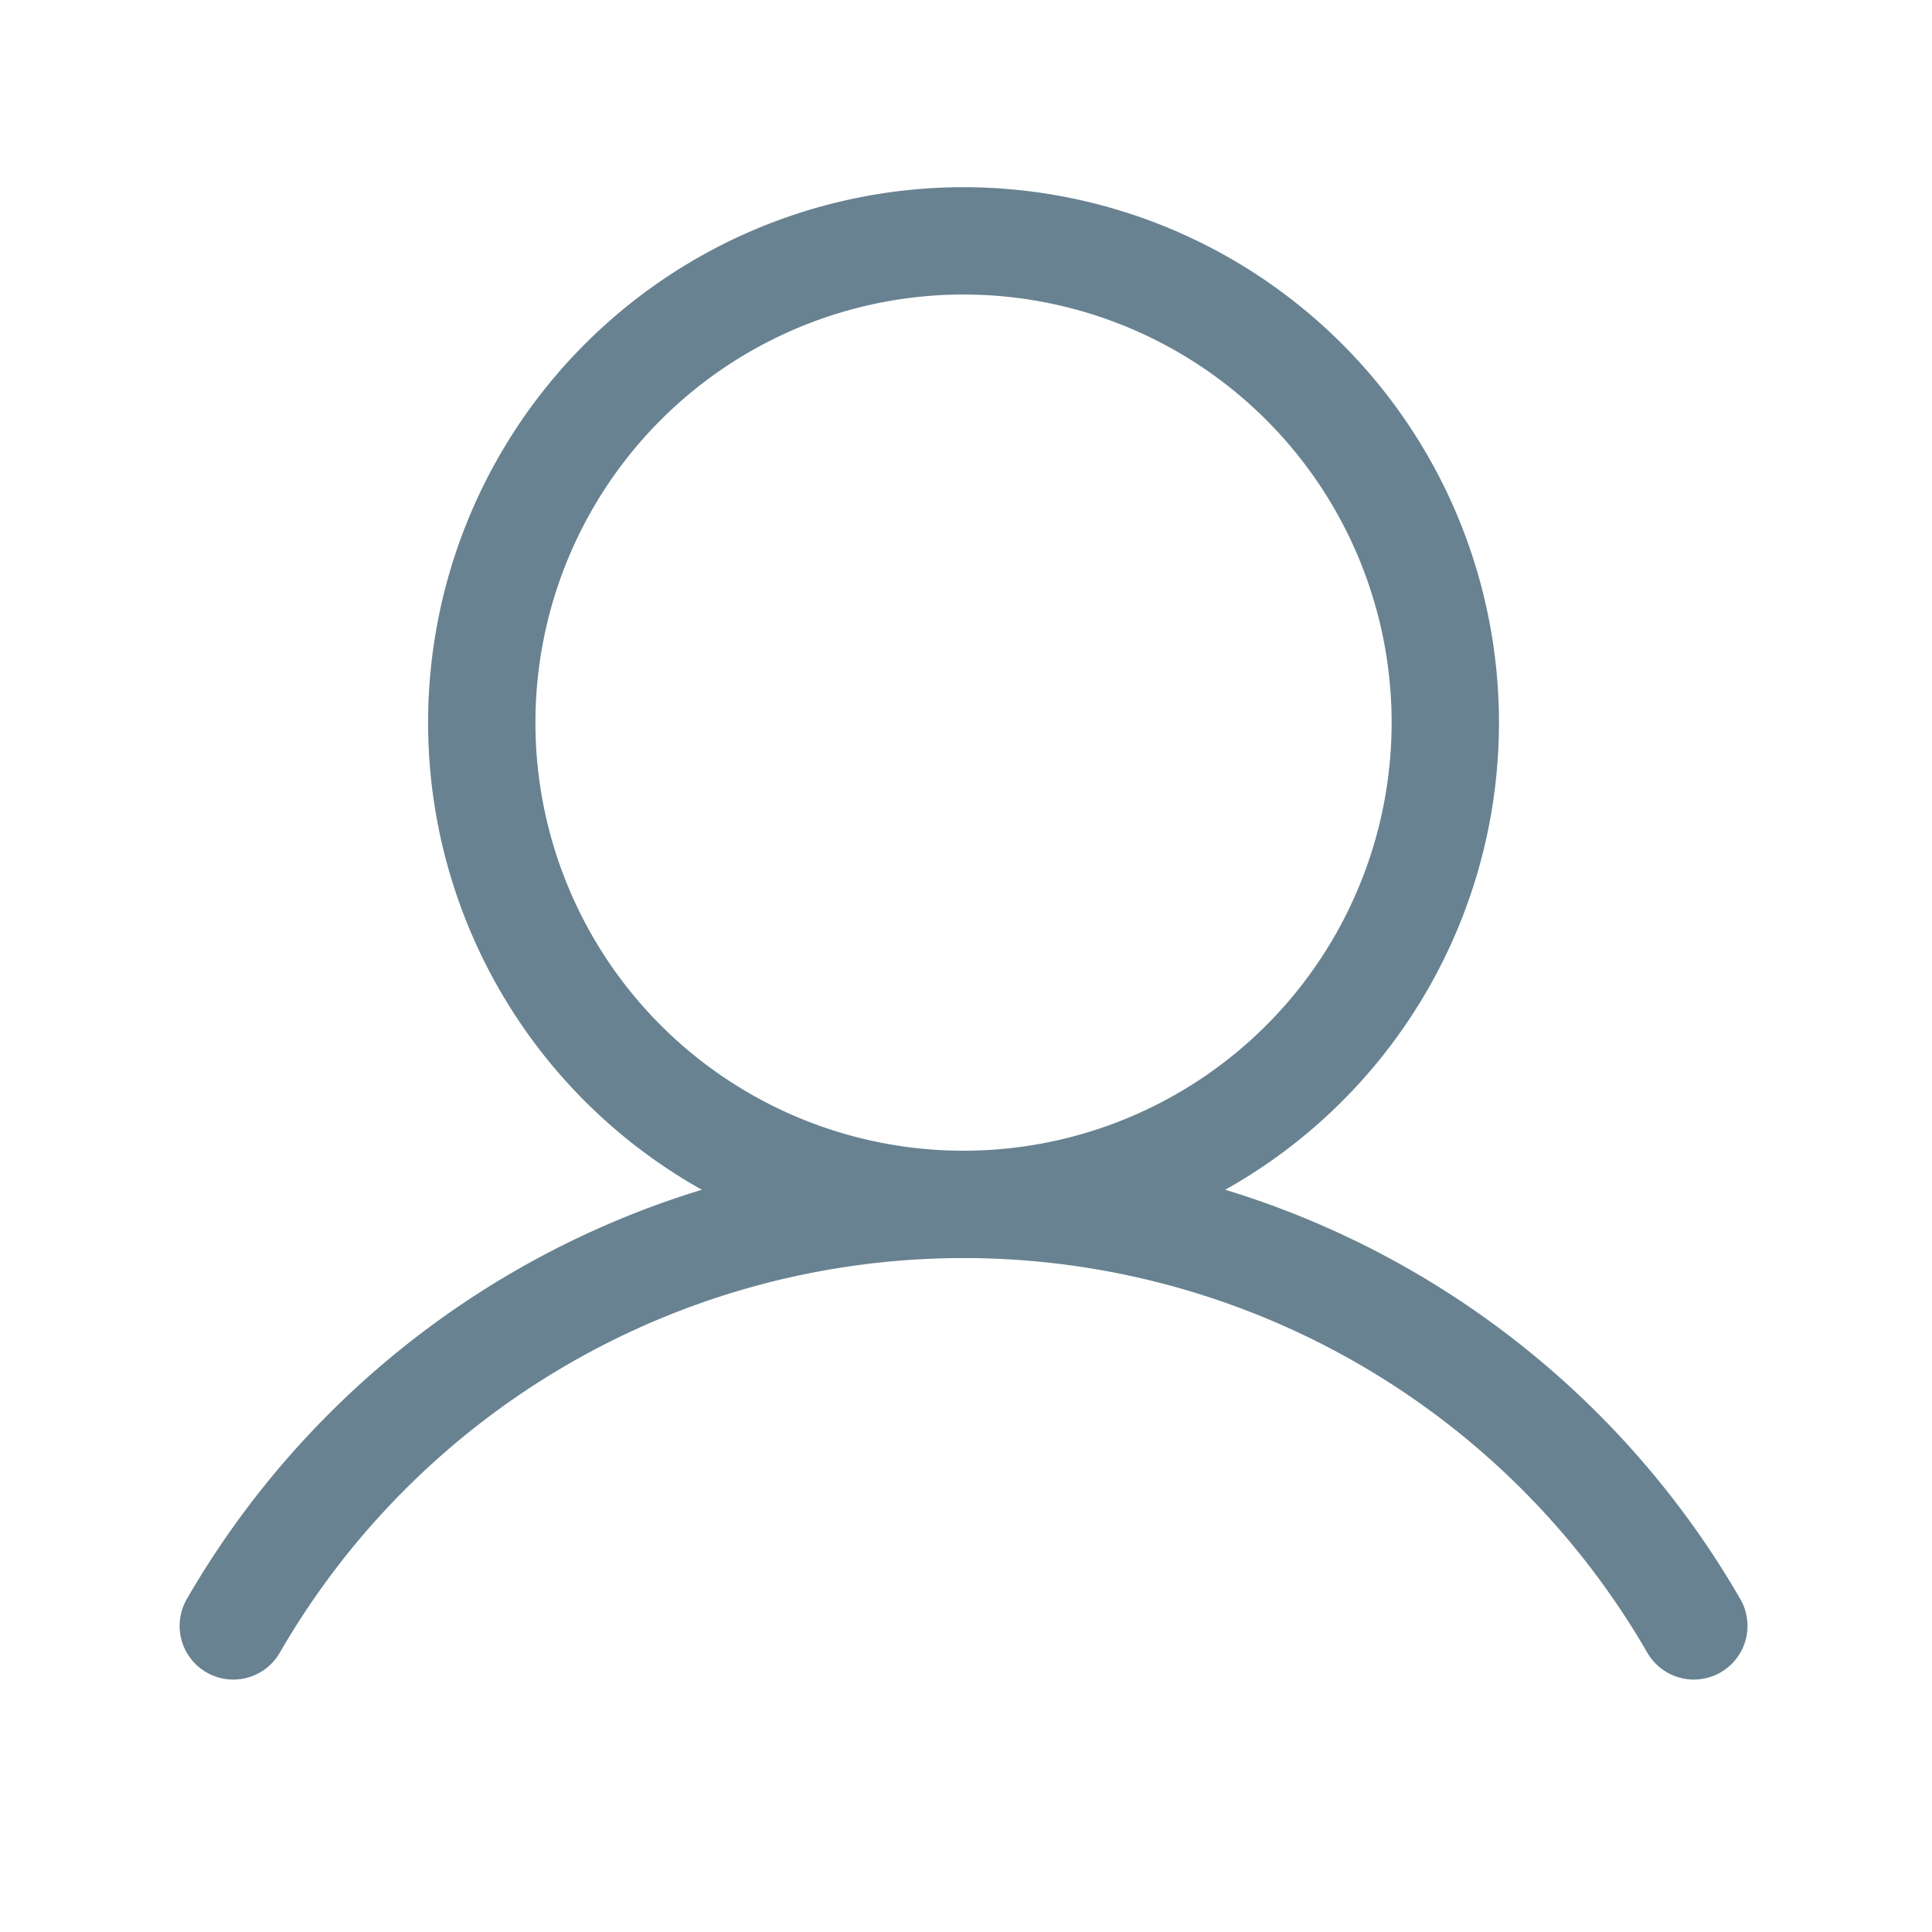 <svg id="ic_user" xmlns="http://www.w3.org/2000/svg" width="36" height="36" viewBox="0 0 36 36">
  <rect id="Rectangle_3449" data-name="Rectangle 3449" width="36" height="36" fill="none"/>
  <path id="Path_60967" data-name="Path 60967" d="M8.977,0A8.977,8.977,0,1,1,0,8.977,8.977,8.977,0,0,1,8.977,0Z" transform="translate(8.977 4.488)" fill="none" stroke="#688291" stroke-width="2"/>
  <path id="Path_60966" data-name="Path 60966" d="M30.989,167.854a15.715,15.715,0,0,1,27.215,0" transform="translate(-26.642 -137.558)" fill="none" stroke="#688291" stroke-linecap="round" stroke-linejoin="round" stroke-width="2"/>
</svg>
